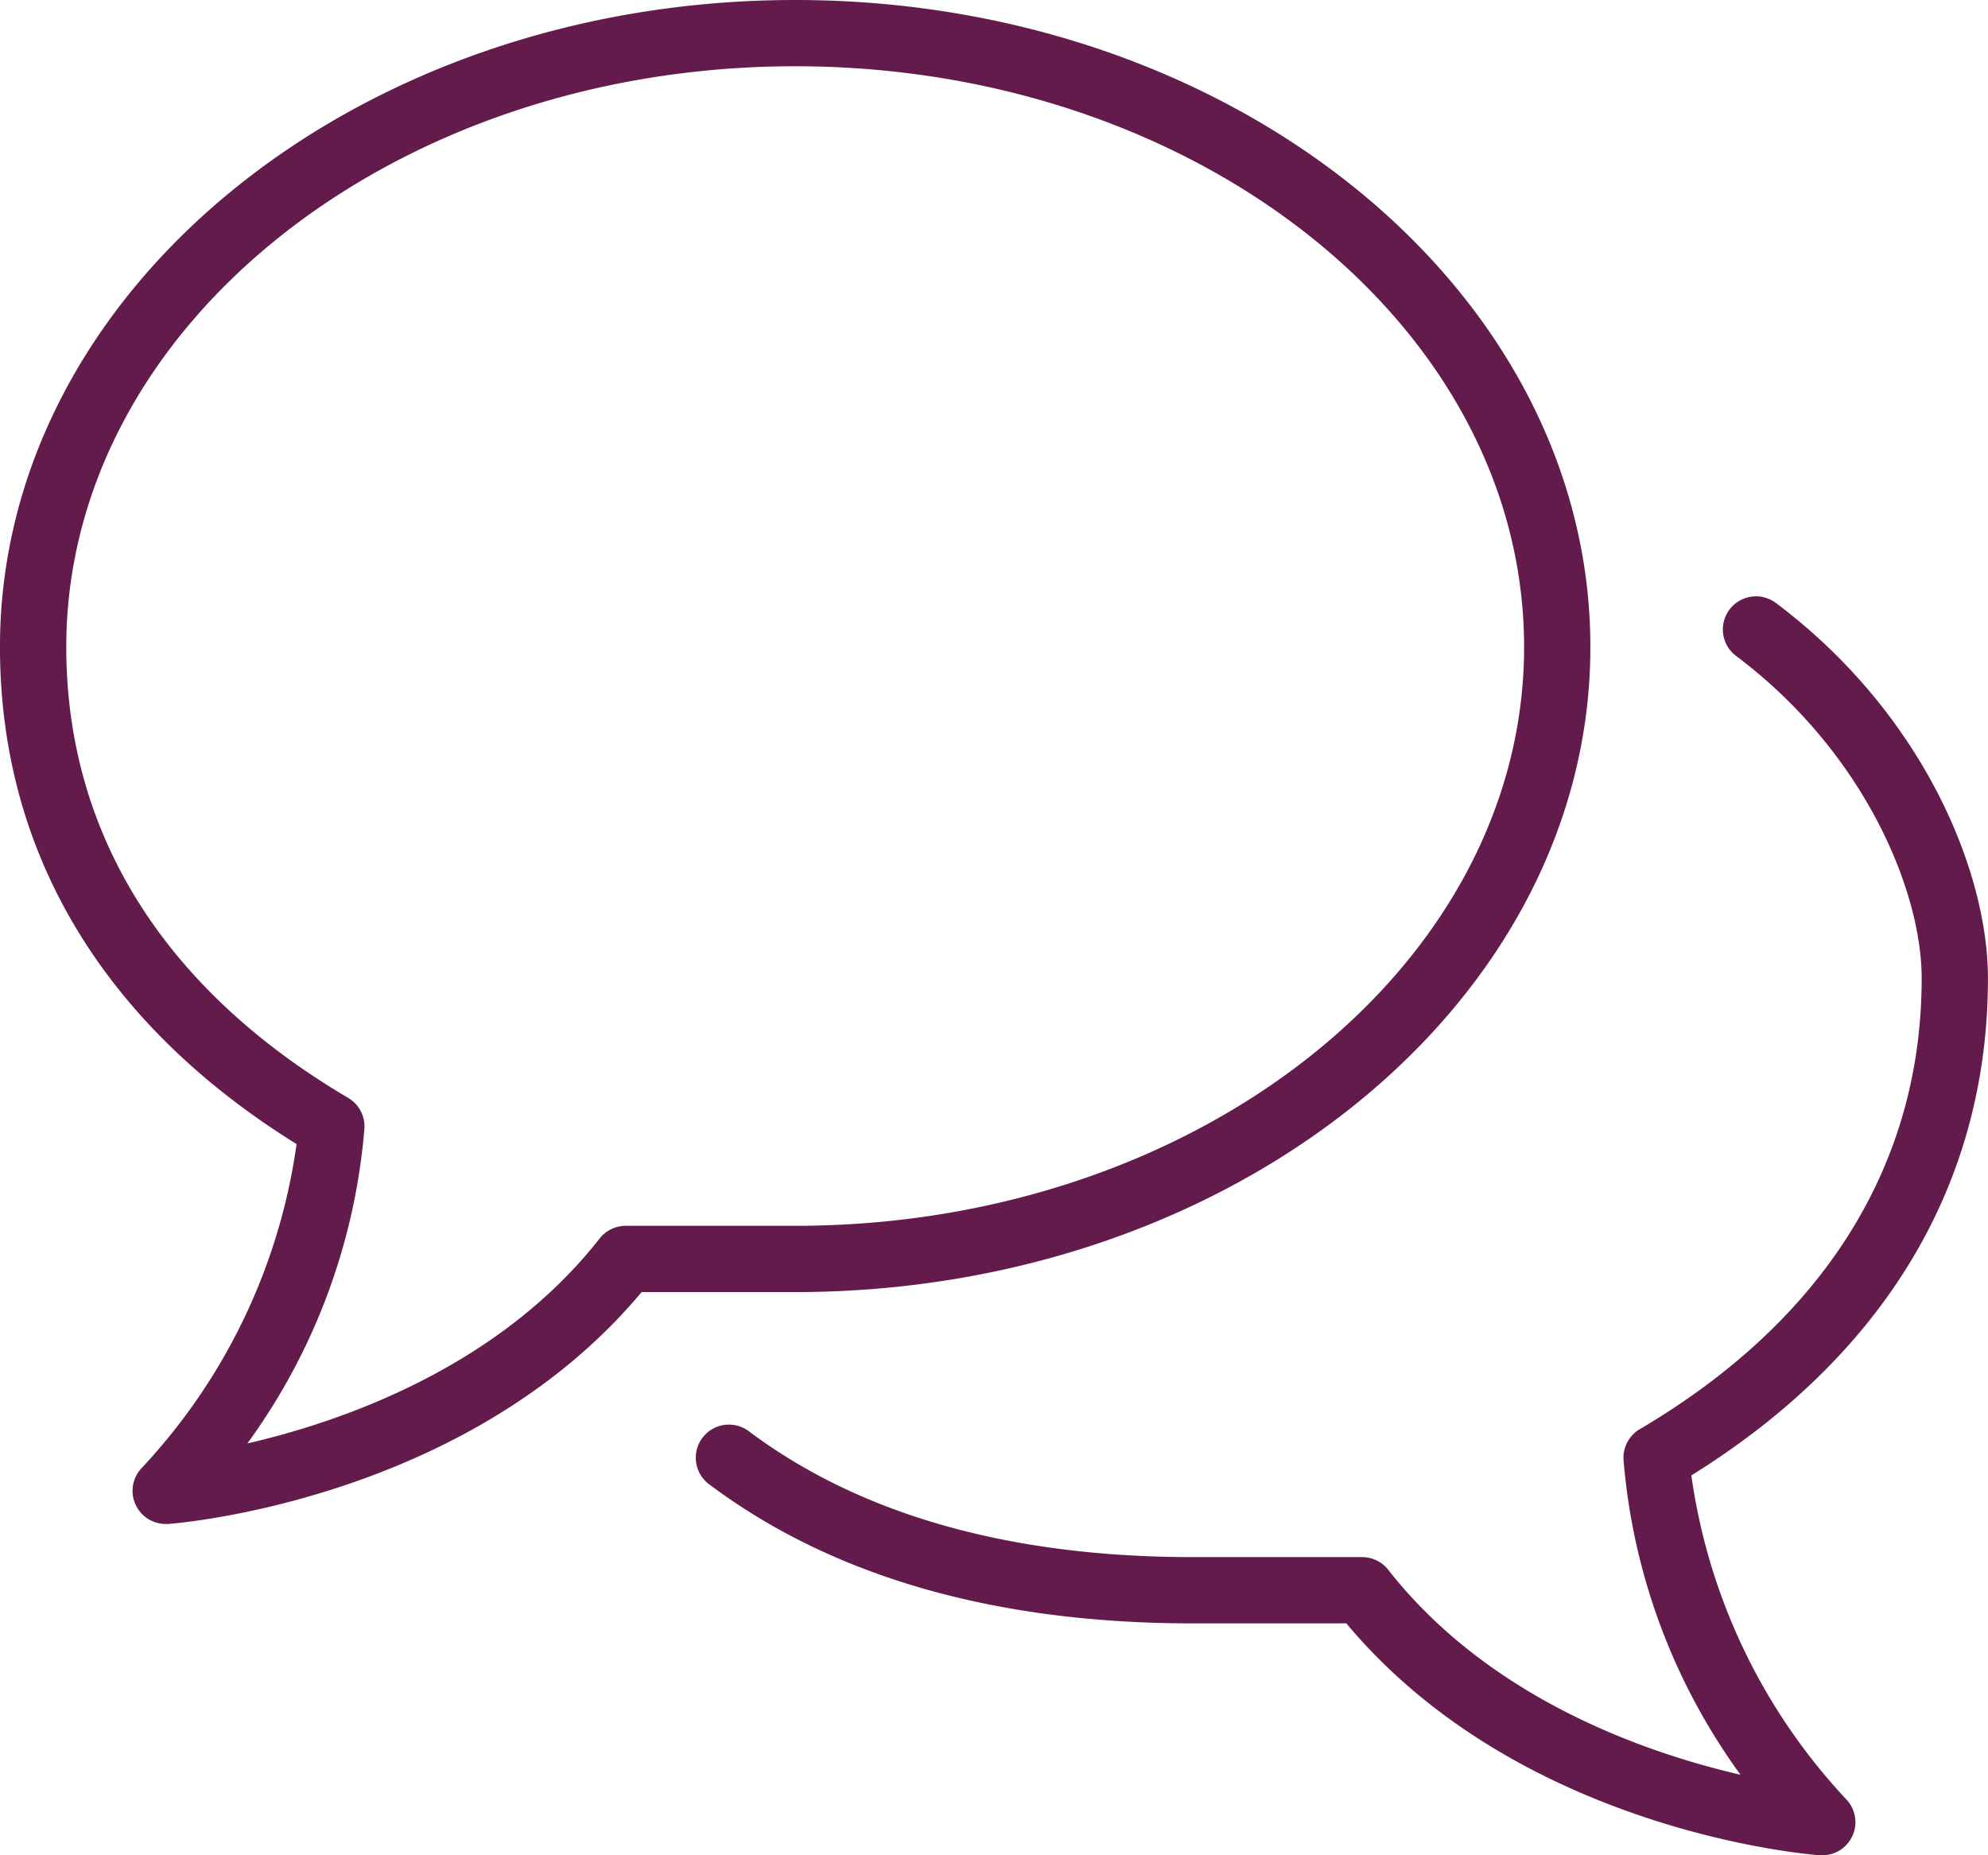 <svg id="Icon-NextSteps2" xmlns="http://www.w3.org/2000/svg" xmlns:xlink="http://www.w3.org/1999/xlink" width="64.285" height="60" viewBox="0 0 64.285 60">
  <defs>
    <clipPath id="clip-path">
      <path id="Path_428" data-name="Path 428" d="M0-56H64.285V4H0Z" transform="translate(0 56)" fill="#621b4b"/>
    </clipPath>
  </defs>
  <g id="Group_476" data-name="Group 476" clip-path="url(#clip-path)">
    <g id="Group_474" data-name="Group 474">
      <path id="Path_426" data-name="Path 426" d="M1.714.143c-13,0-23.57,8.426-23.57,18.782,0,6.025,3.152,11.066,9.116,14.581a1.072,1.072,0,0,1,.525.989A20.088,20.088,0,0,1-16,44.681c3.091-.715,8.128-2.467,11.391-6.628a1.07,1.07,0,0,1,.843-.41H1.714c13,0,23.571-8.4,23.571-18.718C25.285,8.568,14.711.143,1.714.143M-18.642,47.285a1.071,1.071,0,0,1-.975-.629,1.072,1.072,0,0,1,.223-1.205A19.2,19.2,0,0,0-14.409,35C-20.686,31.1-24,25.549-24,18.925-24,7.387-12.464-2,1.714-2S27.428,7.387,27.428,18.925c0,11.5-11.533,20.858-25.709,20.861h-4.97c-5.6,6.7-14.911,7.468-15.312,7.5-.027,0-.054,0-.079,0" transform="translate(23.999 2)" fill="#621b4b"/>
    </g>
    <g id="Group_475" data-name="Group 475" transform="translate(22.499 19.286)">
      <path id="Path_427" data-name="Path 427" d="M2.428,2.714c-.026,0-.052,0-.079,0-.4-.029-9.71-.792-15.312-7.5h-4.971c-6.4,0-11.657-1.515-15.637-4.5a1.071,1.071,0,0,1-.214-1.5,1.072,1.072,0,0,1,1.5-.214c3.6,2.7,8.433,4.071,14.358,4.071h5.475a1.07,1.07,0,0,1,.843.41C-8.346-2.358-3.309-.605-.218.109A20.088,20.088,0,0,1-4-10.077a1.072,1.072,0,0,1,.525-.989c5.964-3.515,9.116-8.556,9.116-14.581,0-2.853-1.877-7.333-6-10.425a1.071,1.071,0,0,1-.214-1.5,1.072,1.072,0,0,1,1.5-.214c4.737,3.553,6.857,8.657,6.857,12.139,0,6.625-3.313,12.17-9.59,16.076A19.2,19.2,0,0,0,3.18.88a1.072,1.072,0,0,1-.752,1.834" transform="translate(34 38)" fill="#621b4b"/>
    </g>
  </g>
</svg>
